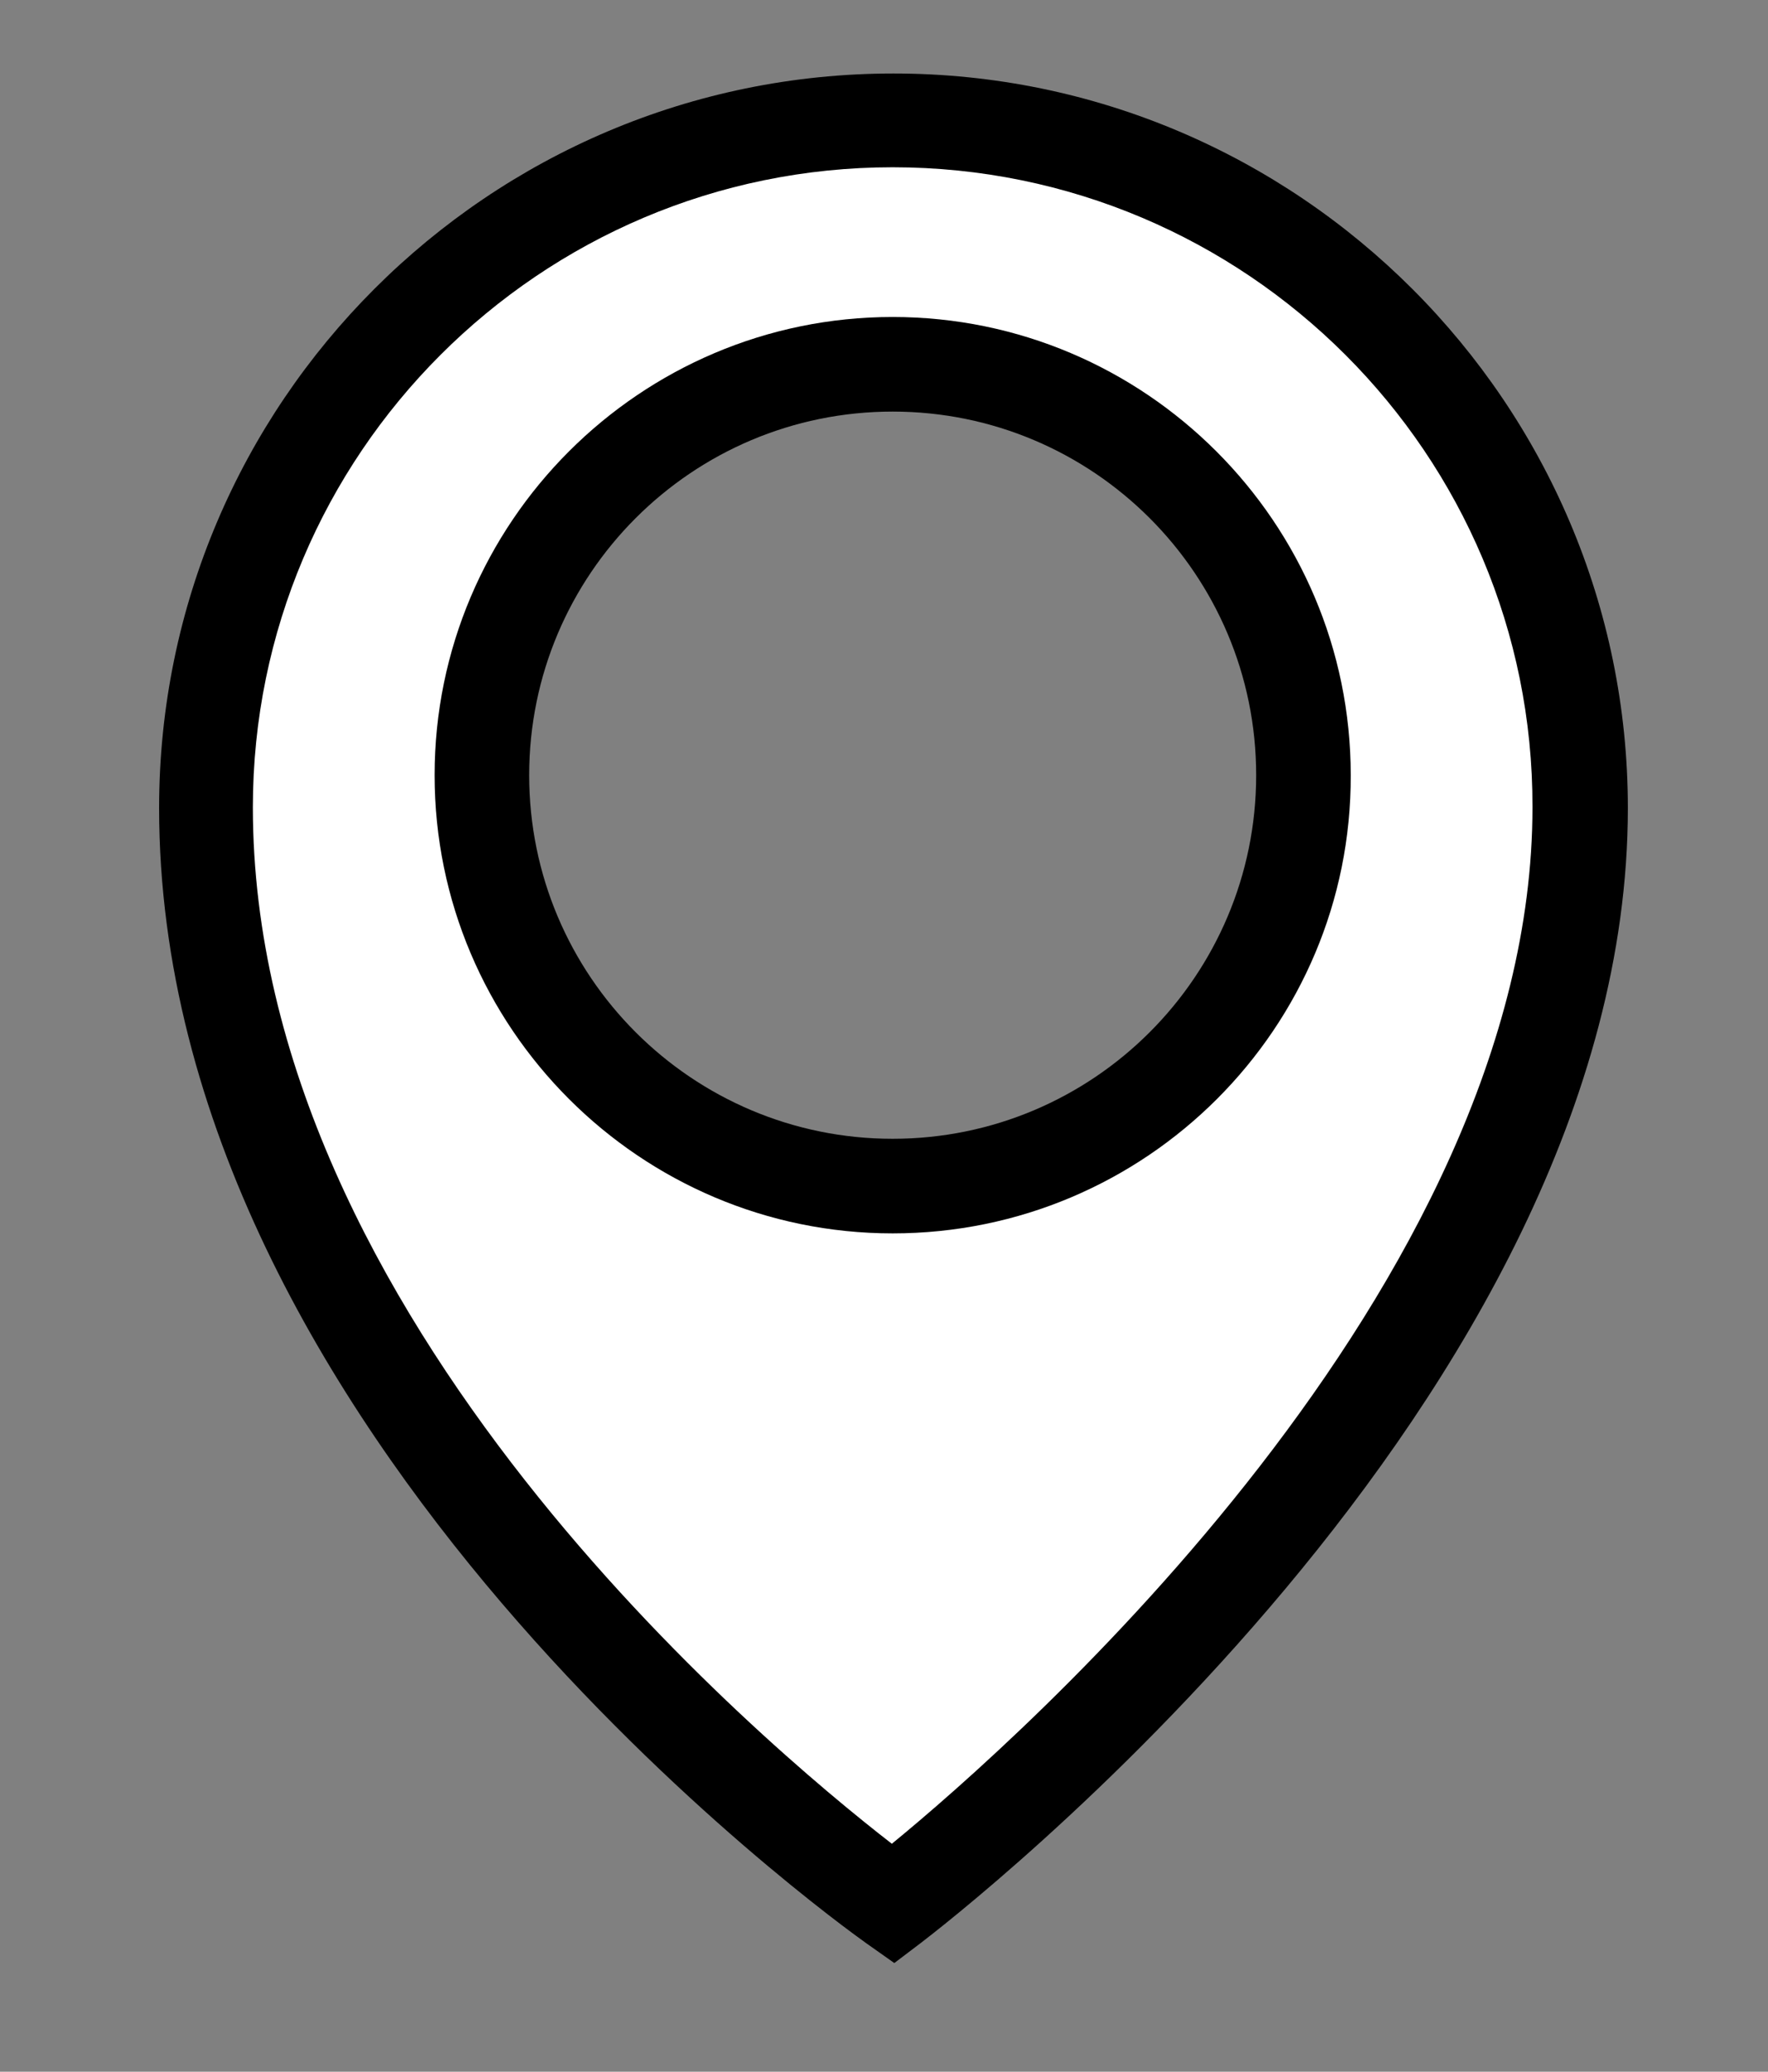 <?xml version="1.0" encoding="utf-8"?>
<svg id="master-artboard" viewBox="0 0 87.5 102.5" version="1.1" xmlns="http://www.w3.org/2000/svg" x="0px" y="0px" width="87.5px" height="102.5px" enable-background="new 0 0 1400 980"><rect x="0" y="0" width="87.5" height="102.5" fill="#808080" stroke="none"/><rect id="ee-background" x="0" y="0" width="87.5" height="102.5" style="fill: white; fill-opacity: 0; pointer-events: none;"/>
<g id="XMLID_2_" transform="matrix(1, 0, 0, 1, 0, -7.105427357601002e-15)">
		<g id="XMLID_9_" transform="matrix(0.407, 0, 0, 0.407, -52.809, -85.334)">
			<path id="XMLID_4_" fill="#EE3276" d="M238.3,224.3c-46.2,0-83.6,37.4-83.6,83.6c0,74.2,83.6,133.3,83.6,133.3&#10;&#9;&#9;&#9;&#9;s83.6-63.4,83.6-133.3C321.9,261.7,284.5,224.3,238.3,224.3z M238.3,353.8c-27.6,0-50-22.4-50-50c0-27.6,22.4-50,50-50&#10;&#9;&#9;&#9;&#9;c27.6,0,50,22.4,50,50C288.3,331.5,265.9,353.8,238.3,353.8z" style="fill: rgb(255, 255, 255);"/>
		</g>
		<g id="XMLID_3_" transform="matrix(0.407, 0, 0, 0.407, -52.809, -85.334)">
			<path id="XMLID_219_" fill="#93193F" d="M238.5,448.3l-3.4-2.4c-3.5-2.5-86-61.7-86-138c0-49.3,40.1-89.3,89.3-89.3&#10;&#9;&#9;&#9;&#9;s89.3,40.1,89.3,89.3c0,71.9-82.4,135.2-85.9,137.9L238.5,448.3z M238.3,230c-42.9,0-77.8,34.9-77.8,77.8c0,62,62.2,114,77.7,126&#10;&#9;&#9;&#9;&#9;c15.4-12.6,77.9-67.7,77.9-126C316.2,264.9,281.3,230,238.3,230z" style="fill: rgb(0, 0, 0);"/>
		<path d="M 212.5 338.75" style="fill: rgb(0, 0, 0); fill-opacity: 1; stroke: rgb(0, 0, 0); stroke-opacity: 1; stroke-width: 0; paint-order: fill;"/></g>
		<g id="XMLID_5_" transform="matrix(0.407, 0, 0, 0.407, -52.809, -85.334)">
			<path id="XMLID_216_" fill="#93193F" d="M238.3,359.6c-30.7,0-55.7-25-55.7-55.7c0-30.7,25-55.7,55.7-55.7&#10;&#9;&#9;&#9;&#9;c30.7,0,55.7,25,55.7,55.7C294.1,334.6,269.1,359.6,238.3,359.6z M238.3,259.7c-24.4,0-44.2,19.8-44.2,44.2s19.8,44.2,44.2,44.2&#10;&#9;&#9;&#9;&#9;c24.4,0,44.2-19.8,44.2-44.2S262.7,259.7,238.3,259.7z" style="fill: rgb(0, 0, 0);"/>
		</g>
	</g>
</svg>